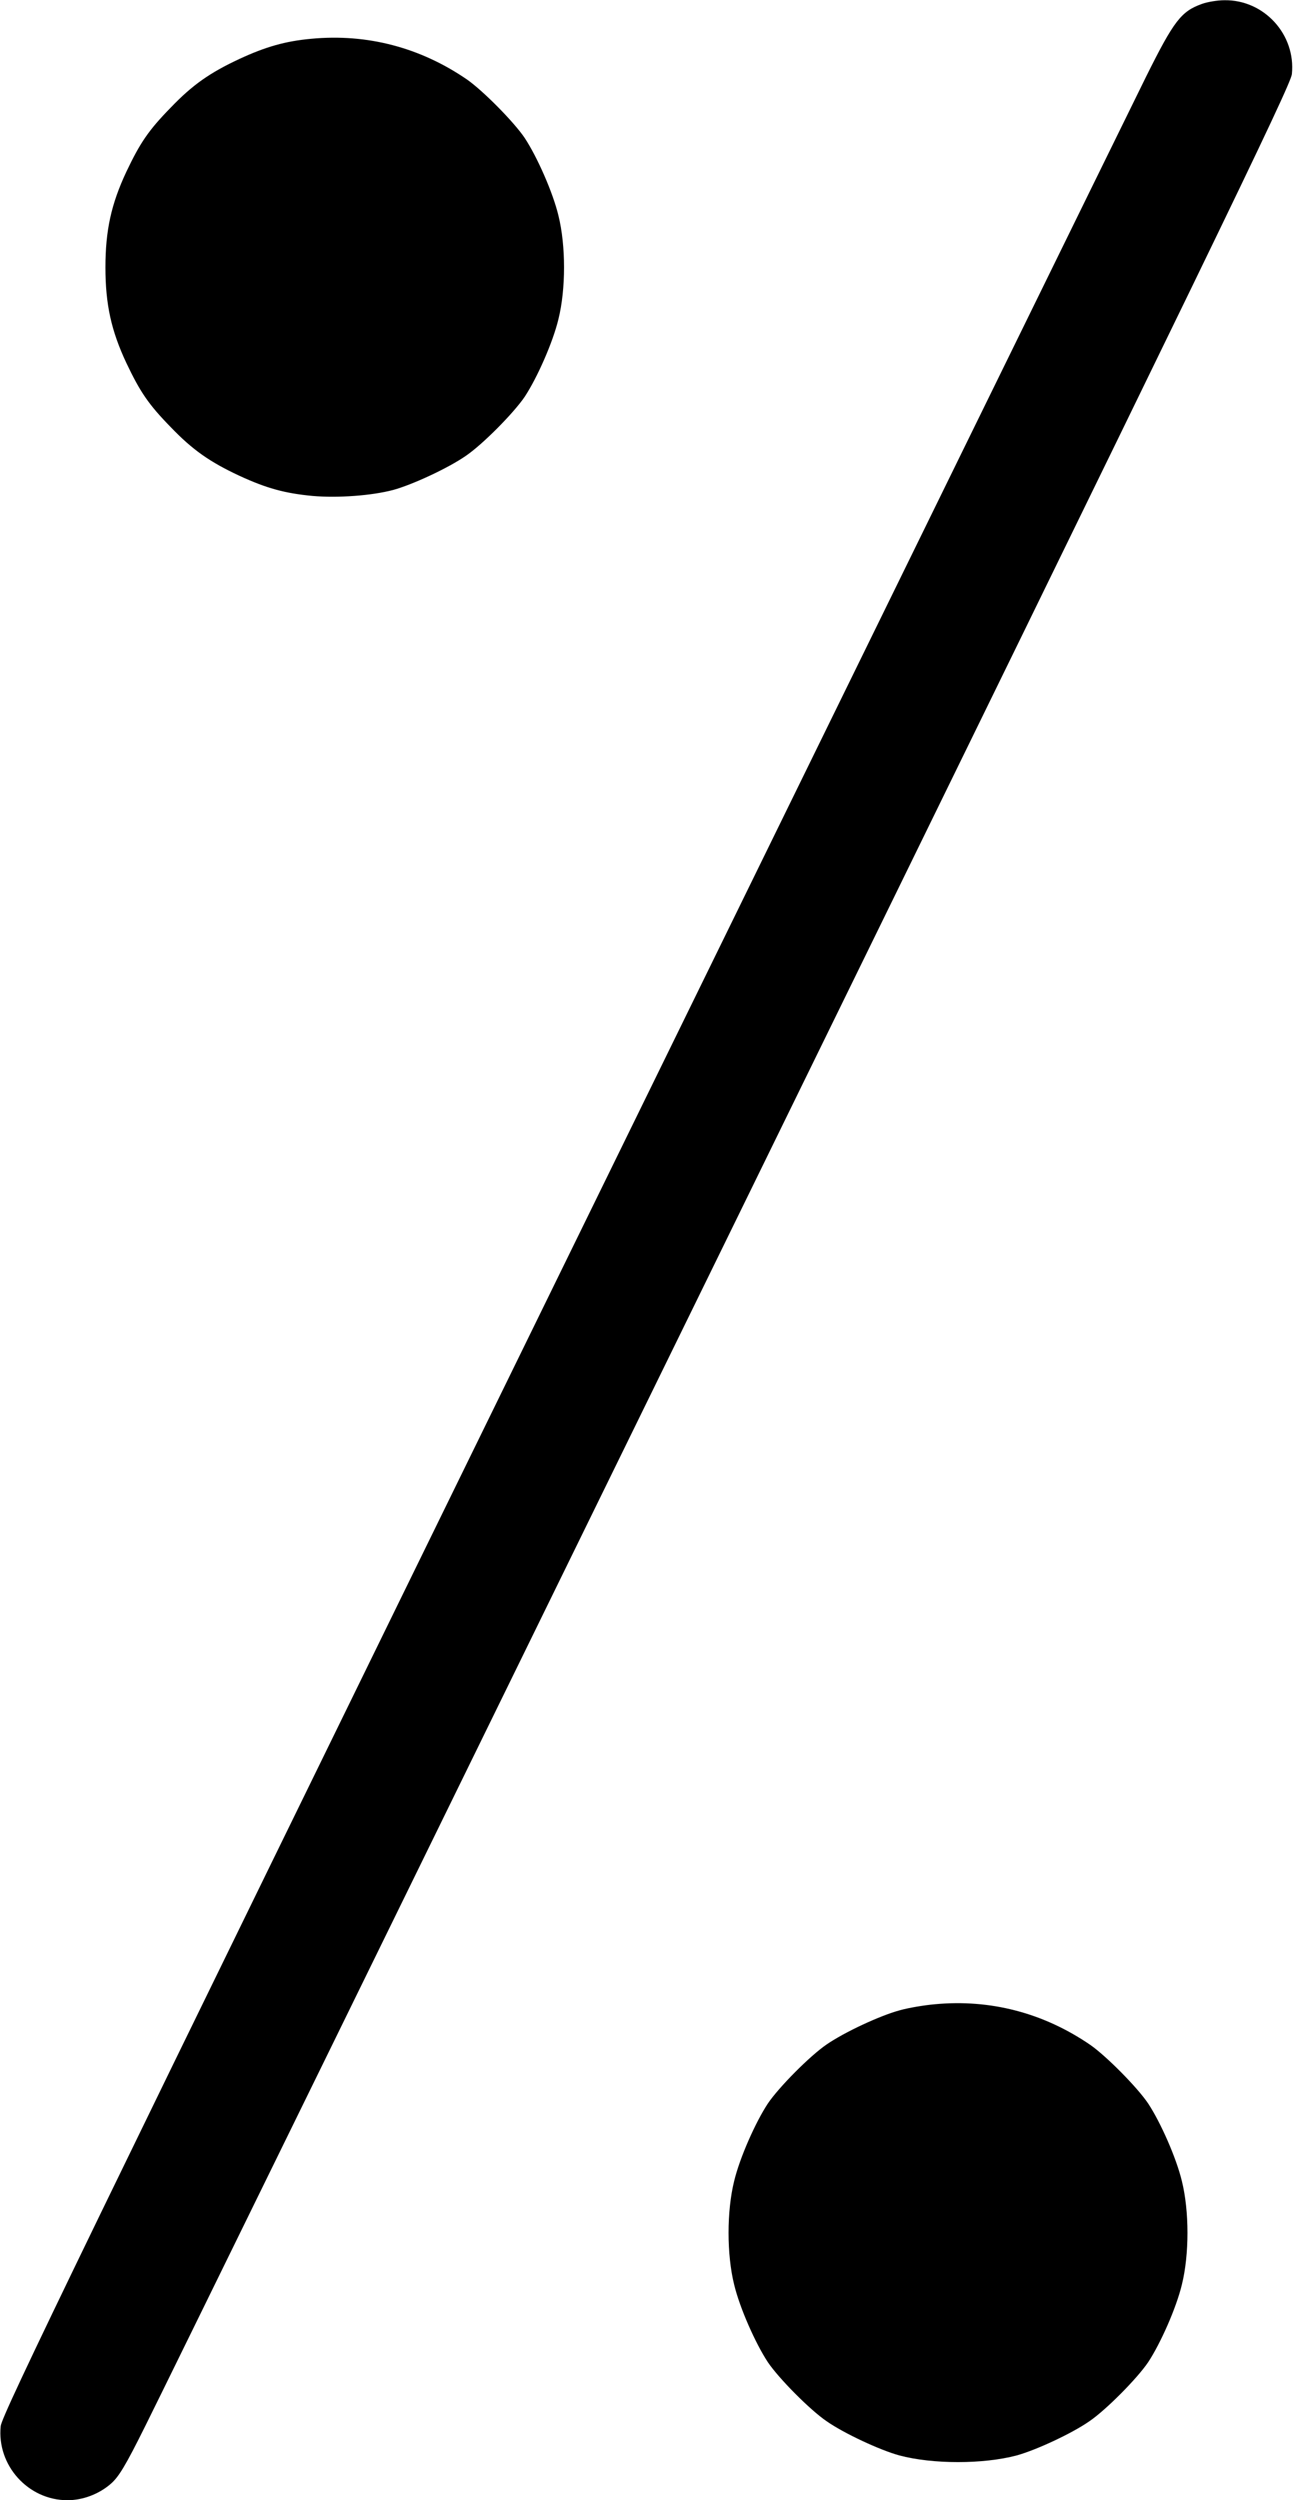 <?xml version="1.0" standalone="no"?>
<!DOCTYPE svg PUBLIC "-//W3C//DTD SVG 20010904//EN"
 "http://www.w3.org/TR/2001/REC-SVG-20010904/DTD/svg10.dtd">
<svg version="1.0" xmlns="http://www.w3.org/2000/svg"
 width="538pt" height="1038pt" viewBox="0 0 538 1038"
 preserveAspectRatio="xMidYMid meet">
<g transform="translate(0,1038) scale(0.1,-0.1)"
fill="#000000" stroke="none">
<path d="M4994 10364 c-87 -31 -117 -70 -233 -303 -59 -119 -1153 -2350 -2430
-4957 -1991 -4065 -2323 -4749 -2328 -4796 -17 -163 114 -308 277 -308 64 0
130 25 179 67 34 29 62 75 145 242 57 113 1150 2344 2430 4957 1995 4073 2328
4759 2333 4806 17 165 -116 310 -281 307 -28 0 -70 -7 -92 -15z"/>
<path d="M1293 10219 c-108 -10 -189 -33 -299 -84 -122 -57 -194 -107 -285
-202 -92 -94 -127 -146 -184 -266 -63 -134 -87 -244 -87 -397 0 -153 24 -263
87 -397 57 -120 92 -172 184 -266 91 -95 163 -145 285 -202 113 -52 188 -73
305 -84 104 -9 245 1 335 25 80 22 229 91 302 142 69 47 198 177 244 245 52
79 117 226 140 322 31 125 31 305 0 430 -23 96 -88 243 -140 322 -45 67 -174
197 -240 243 -194 133 -415 191 -647 169z"/>
<path d="M3883 2059 c-45 -4 -110 -15 -145 -25 -82 -22 -230 -91 -304 -142
-69 -47 -198 -177 -244 -245 -52 -79 -117 -226 -140 -322 -31 -125 -31 -305 0
-430 23 -96 88 -243 140 -322 46 -68 175 -198 244 -245 73 -51 222 -120 302
-142 139 -37 349 -37 488 0 80 22 229 91 302 142 69 47 198 177 244 245 52 79
117 226 140 322 31 125 31 305 0 430 -23 96 -88 243 -140 322 -45 67 -174 197
-240 243 -194 133 -415 191 -647 169z"/>
</g>
</svg>
